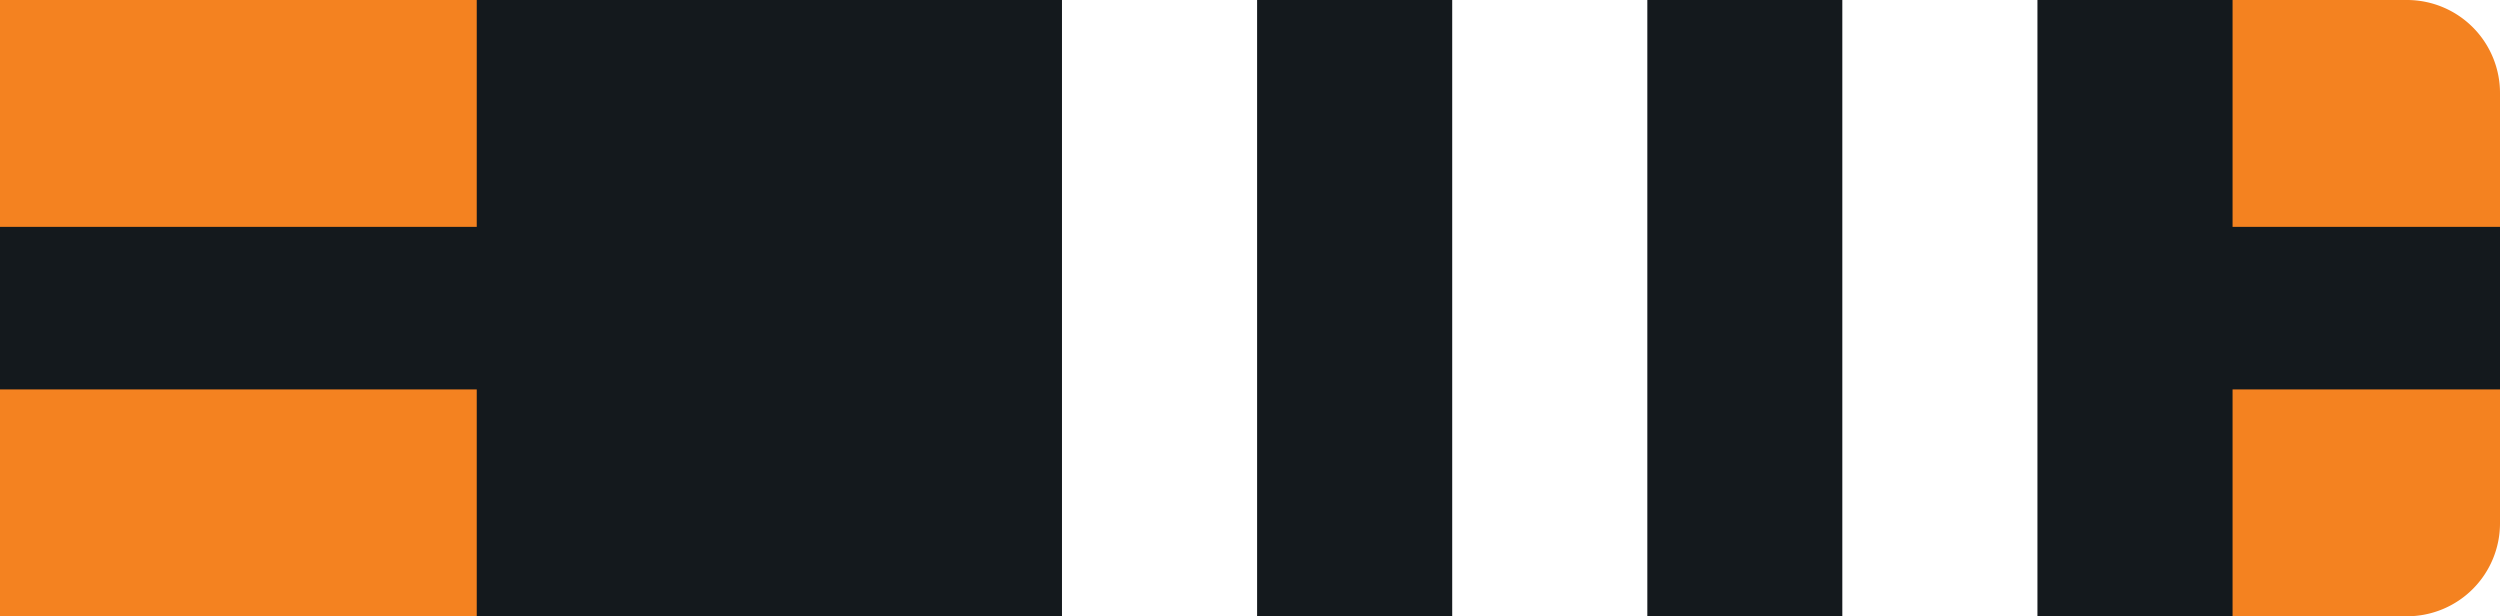 <svg id="Layer_1" data-name="Layer 1" xmlns="http://www.w3.org/2000/svg" viewBox="0 0 215 53"><defs><style>.cls-ob3w-1{fill:#f48220 !important;}.cls-ob3w-2{fill:#14191d !important;}.cls-ob3w-3{fill:#fff !important;}</style></defs><g id="Group_239" data-name="Group 239"><path id="Rectangle_26" data-name="Rectangle 26" class="cls-ob3w-1" d="M0,0H207a8,8,0,0,1,8,8V45a8,8,0,0,1-8,8H0V0Z"/><rect id="Rectangle_27" data-name="Rectangle 27" class="cls-ob3w-2" y="19.51" width="215" height="13.98"/><rect id="Rectangle_27-2" data-name="Rectangle 27" class="cls-ob3w-2" x="41" width="151" height="53"/></g><g id="Layer_2" data-name="Layer 2"><rect id="_1" data-name="1" class="cls-ob3w-3" x="158.44" width="16.78" height="53"/><rect id="_2" data-name="2" class="cls-ob3w-3" x="124.89" width="16.78" height="53"/><rect id="_3" data-name="3" class="cls-ob3w-3" x="91.33" width="16.78" height="53"/></g></svg>
